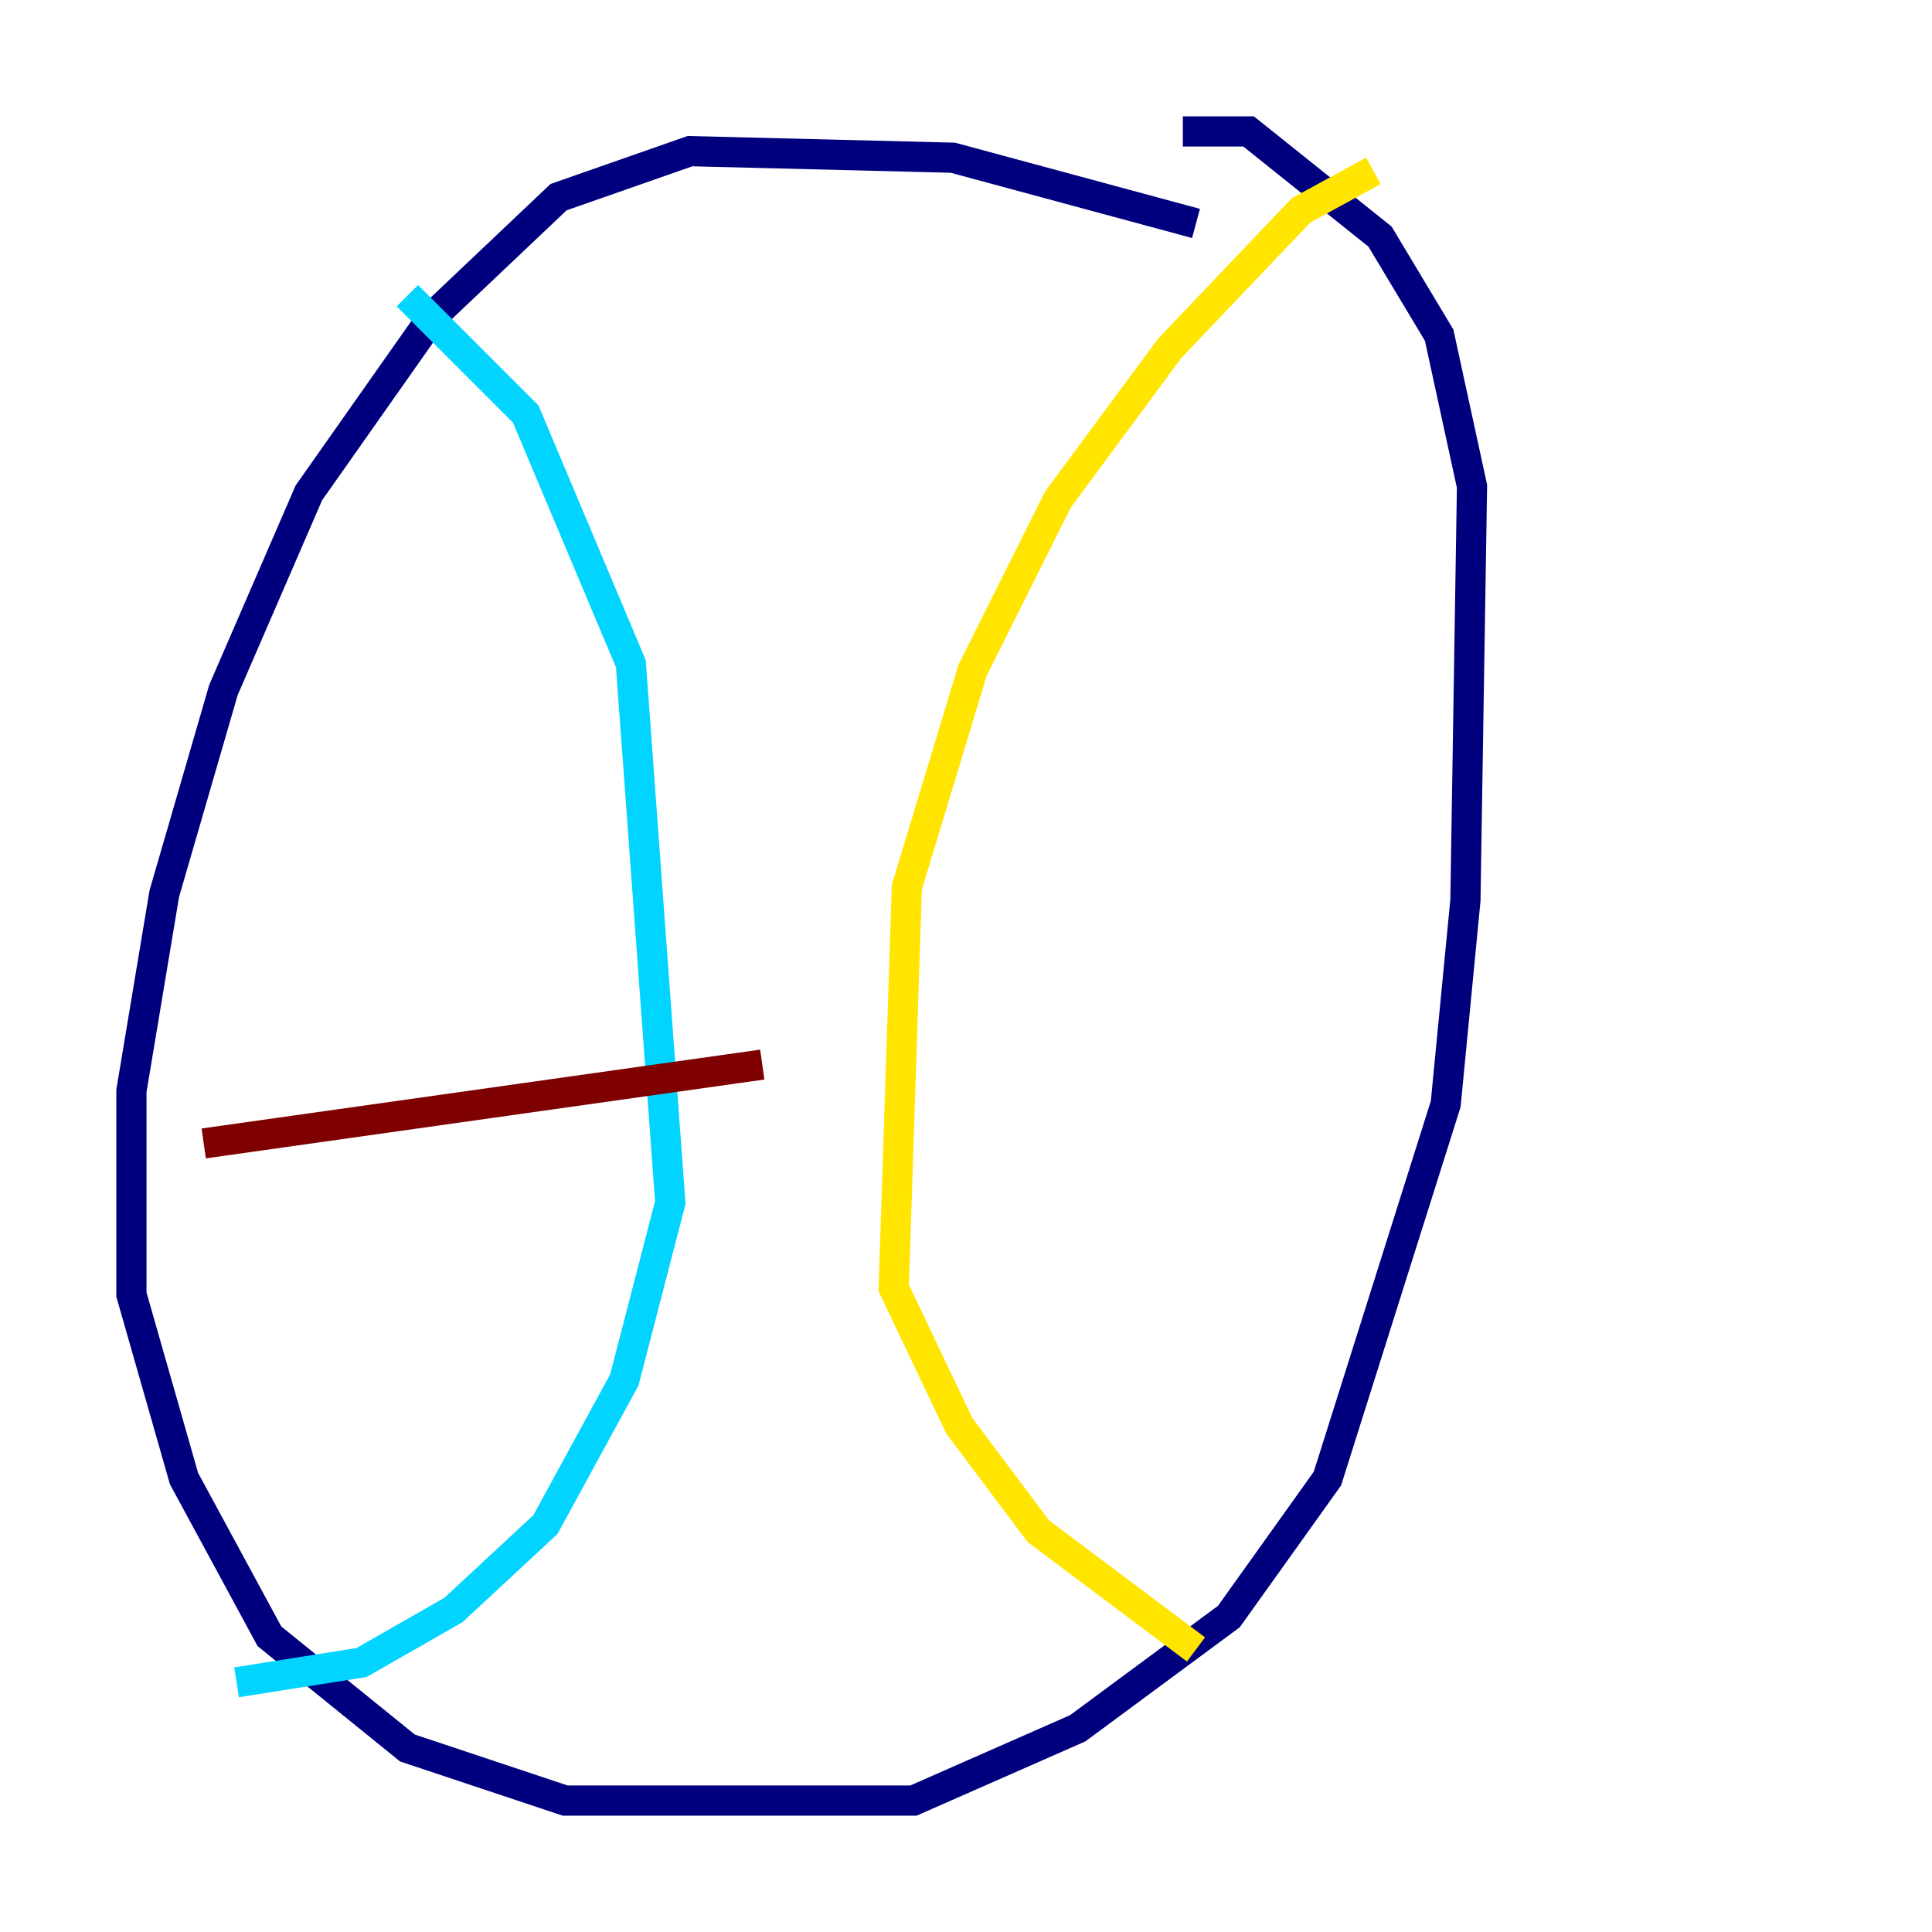 <?xml version="1.0" encoding="utf-8" ?>
<svg baseProfile="tiny" height="128" version="1.2" viewBox="0,0,128,128" width="128" xmlns="http://www.w3.org/2000/svg" xmlns:ev="http://www.w3.org/2001/xml-events" xmlns:xlink="http://www.w3.org/1999/xlink"><defs /><polyline fill="none" points="79.238,14.803 63.129,10.449 45.714,10.014 37.007,13.061 28.735,20.898 20.463,32.653 14.803,45.714 10.884,59.211 8.707,72.272 8.707,85.769 12.191,97.959 17.85,108.408 26.993,115.809 37.442,119.293 60.517,119.293 71.401,114.503 81.415,107.102 87.946,97.959 95.782,73.143 97.088,59.646 97.524,32.218 95.347,22.204 91.429,15.674 82.721,8.707 78.367,8.707" stroke="#00007f" stroke-width="2" /><polyline fill="none" points="26.993,19.592 34.83,27.429 41.796,43.973 44.408,79.674 41.361,91.429 36.136,101.007 30.041,106.667 23.946,110.15 15.674,111.456" stroke="#00d4ff" stroke-width="2" /><polyline fill="none" points="90.993,11.32 86.204,13.932 77.497,23.075 70.095,33.088 64.435,44.408 60.082,58.776 59.211,85.333 63.565,94.476 68.789,101.442 79.238,109.279" stroke="#ffe500" stroke-width="2" /><polyline fill="none" points="13.497,75.755 50.503,70.531" stroke="#7f0000" stroke-width="2" /></svg>